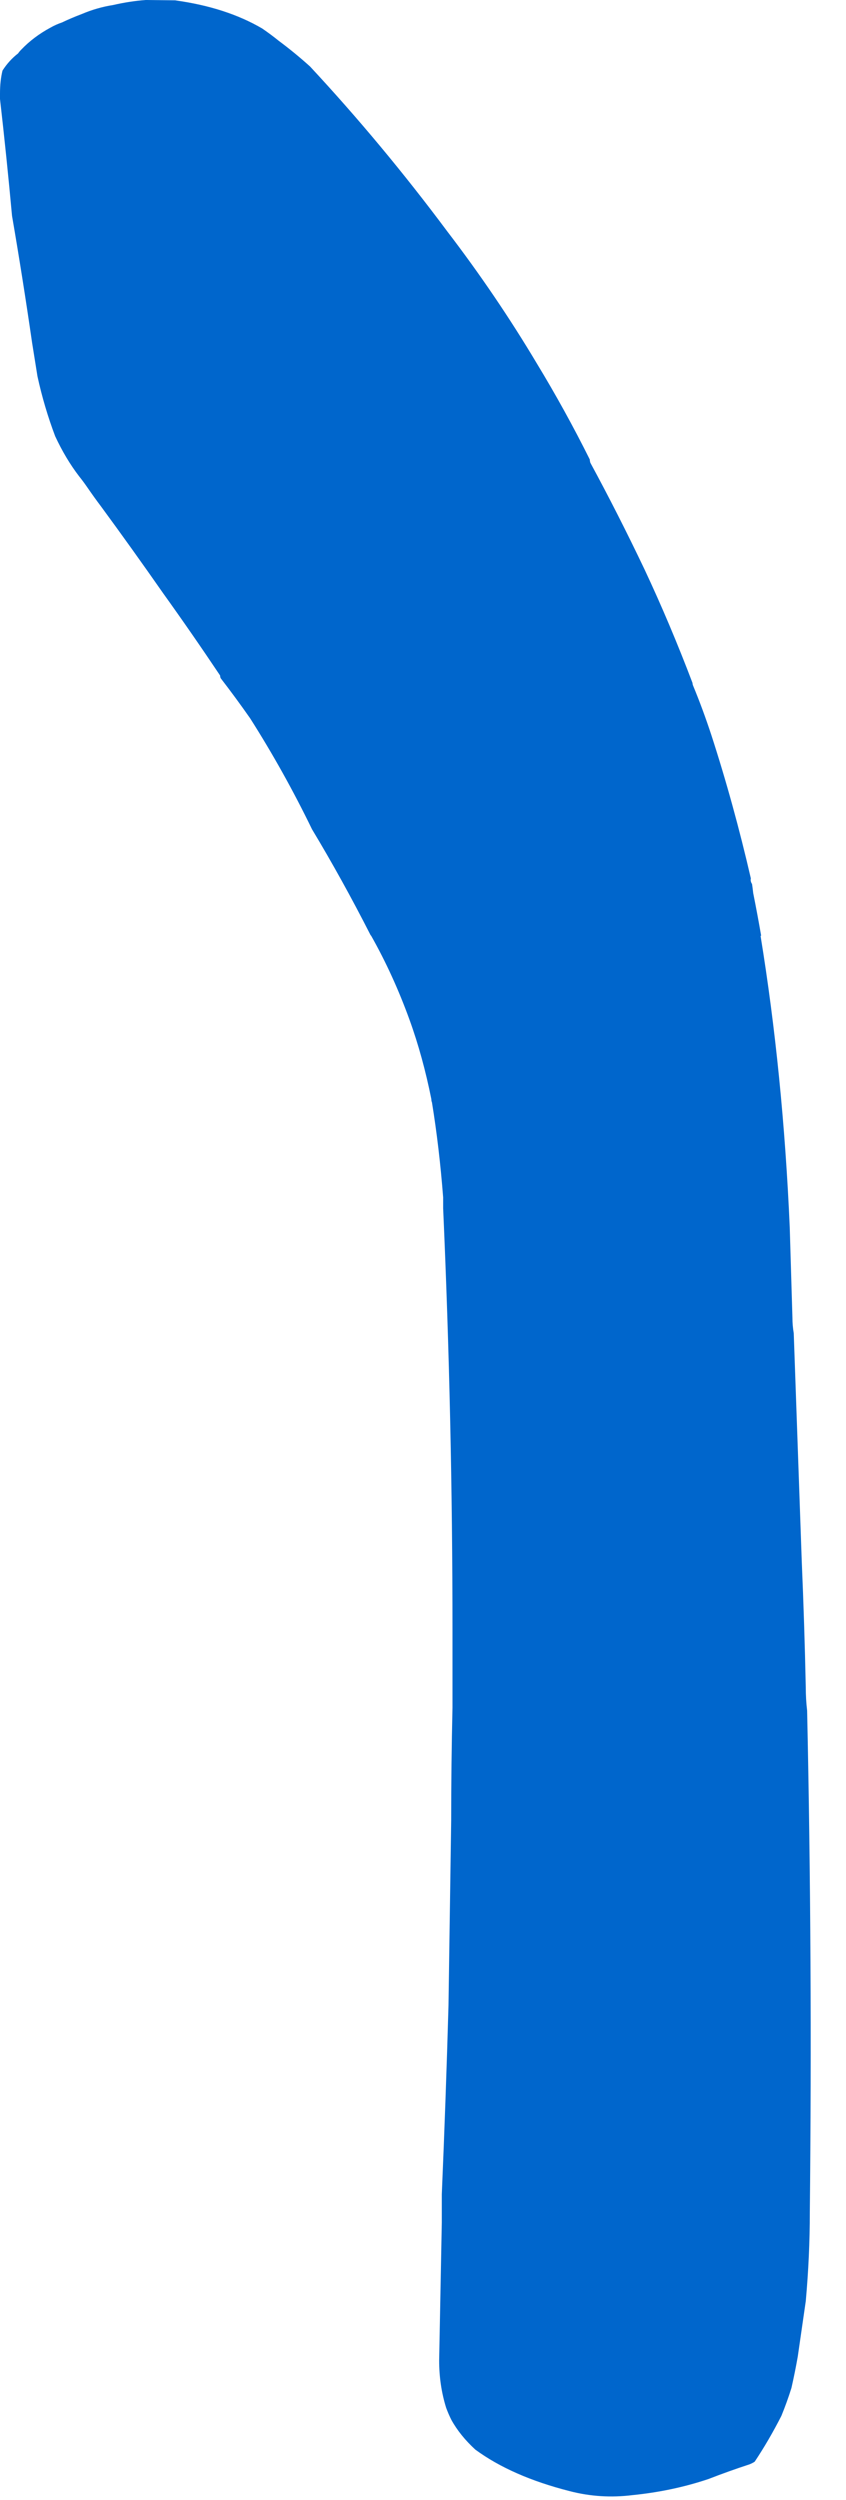 <?xml version="1.0"?>
<!DOCTYPE svg PUBLIC "-//W3C//DTD SVG 1.1//EN" "http://www.w3.org/Graphics/SVG/1.1/DTD/svg11.dtd">
<svg version='1.1' width='22px' height='65px' xmlns='http://www.w3.org/2000/svg' xmlns:xlink='http://www.w3.org/1999/xlink'>
	<g transform="translate(-152.276,-113.741)">
		<path d="M 152.276 116.176 Q 152.276 115.841 152.341 115.576 Q 152.511 115.311 152.746 115.13 Q 152.78 115.08 152.83 115.03 Q 153.15 114.696 153.585 114.461 Q 153.735 114.376 153.885 114.326 Q 154.135 114.207 154.4 114.107 Q 154.8 113.937 155.215 113.872 Q 155.65 113.772 156.065 113.741 Q 156.465 113.746 156.83 113.75 Q 158.159 113.933 159.096 114.483 Q 159.326 114.641 159.522 114.8 Q 159.948 115.117 160.339 115.47 Q 162.217 117.489 163.902 119.75 Q 165.18 121.42 166.233 123.185 Q 166.978 124.413 167.613 125.687 Q 167.613 125.722 167.628 125.772 Q 168.354 127.111 169.035 128.541 Q 169.7 129.957 170.285 131.498 Q 170.285 131.533 170.3 131.567 Q 170.552 132.176 170.774 132.85 Q 171.354 134.637 171.802 136.58 Q 171.783 136.646 171.833 136.726 Q 171.848 136.826 171.863 136.961 Q 171.974 137.515 172.07 138.07 L 172.054 138.07 Q 172.639 141.661 172.813 145.648 L 172.883 148.002 Q 172.883 148.202 172.917 148.402 Q 173.022 151.357 173.126 154.346 Q 173.196 155.98 173.23 157.615 Q 173.23 157.915 173.265 158.215 Q 173.404 164.67 173.335 171.263 Q 173.335 172.398 173.23 173.567 Q 173.126 174.287 173.022 175.007 Q 172.952 175.407 172.857 175.826 Q 172.741 176.196 172.596 176.55 Q 172.27 177.189 171.902 177.741 Q 171.852 177.776 171.767 177.811 Q 171.233 177.985 170.698 178.193 Q 169.763 178.507 168.724 178.611 Q 167.889 178.715 167.089 178.507 Q 165.585 178.124 164.637 177.428 Q 164.637 177.428 164.637 177.428 Q 164.241 177.065 164.015 176.657 Q 163.939 176.507 163.878 176.341 Q 163.696 175.757 163.696 175.111 Q 163.73 173.291 163.765 171.522 Q 163.765 171.137 163.765 170.787 Q 163.87 168.317 163.939 165.883 Q 163.974 163.478 164.009 161.074 Q 164.009 159.604 164.043 158.135 Q 164.043 157.1 164.043 156.135 Q 164.043 150.646 163.8 145.157 Q 163.8 145.007 163.8 144.872 Q 163.7 143.576 163.509 142.402 Q 163.493 142.367 163.493 142.317 Q 163.272 141.213 162.928 140.261 Q 162.504 139.089 161.928 138.07 Q 161.913 138.054 161.913 138.054 Q 161.176 136.607 160.389 135.3 Q 159.663 133.804 158.78 132.415 Q 158.398 131.87 158.015 131.374 Q 158 131.339 158 131.304 Q 157.27 130.213 156.52 129.167 Q 155.704 127.998 154.904 126.909 Q 154.728 126.676 154.537 126.398 Q 154.441 126.259 154.33 126.12 Q 153.983 125.667 153.711 125.083 Q 153.424 124.324 153.25 123.524 Q 153.18 123.089 153.111 122.654 Q 152.867 120.97 152.589 119.354 Q 152.45 117.835 152.276 116.315 L 152.276 116.176" fill="#0066CC"/>
	</g>
</svg>
